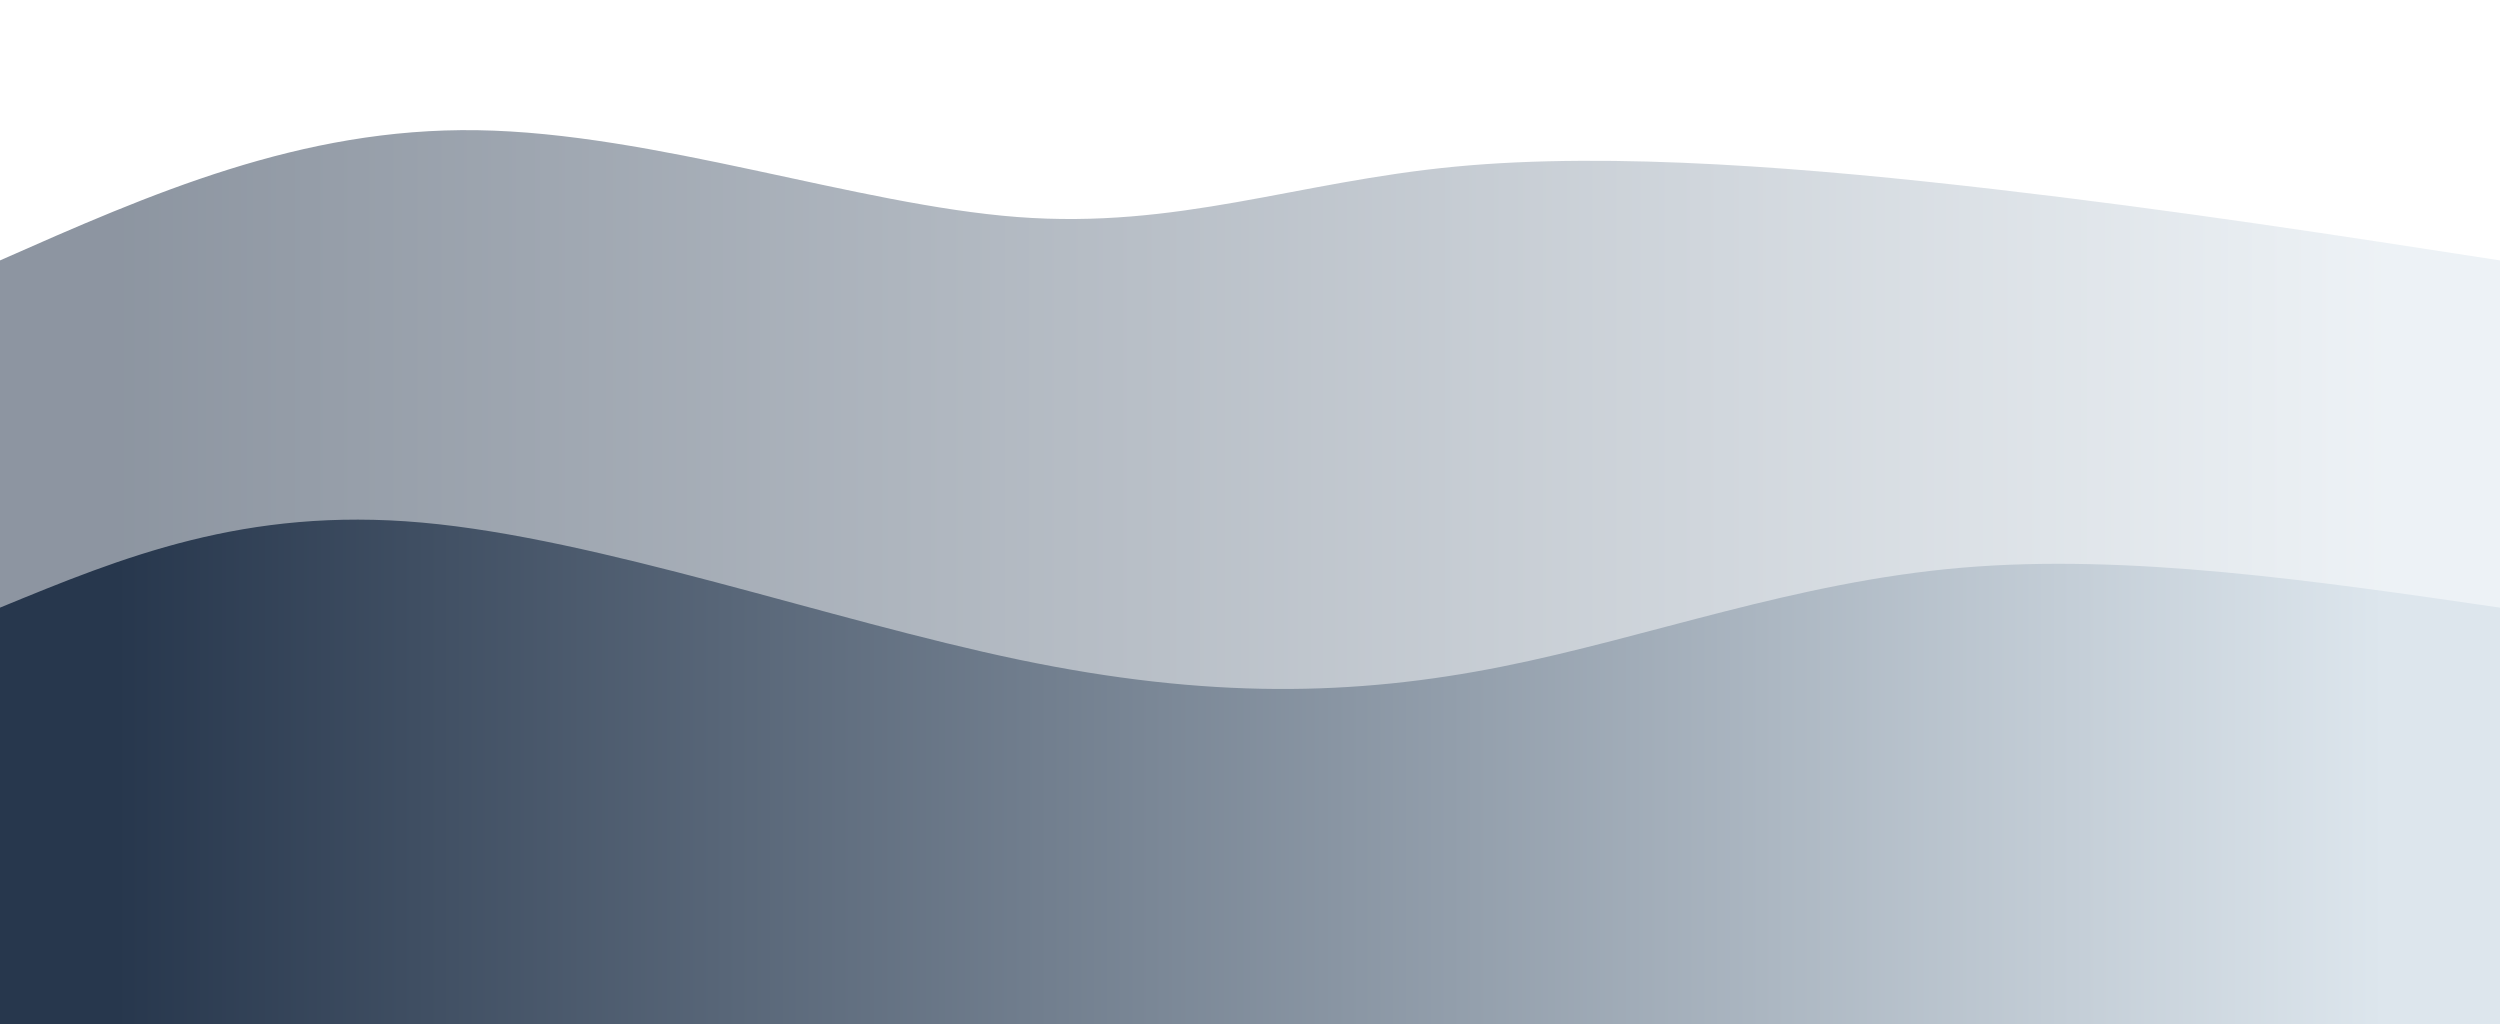 <svg width="100%" height="100%" id="svg" viewBox="0 0 1440 590" xmlns="http://www.w3.org/2000/svg" class="transition duration-300 ease-in-out delay-150"><style>
          .path-0{
            animation:pathAnim-0 8s;
            animation-timing-function: linear;
            animation-iteration-count: infinite;
          }
          @keyframes pathAnim-0{
            0%{
              d: path("M 0,600 L 0,150 C 86.632,111.722 173.263,73.445 275,75 C 376.737,76.555 493.579,117.943 586,125 C 678.421,132.057 746.421,104.785 838,96 C 929.579,87.215 1044.737,96.919 1149,109 C 1253.263,121.081 1346.632,135.541 1440,150 L 1440,600 L 0,600 Z");
            }
            25%{
              d: path("M 0,600 L 0,150 C 81.1,122.335 162.201,94.67 251,92 C 339.799,89.33 436.297,111.656 550,115 C 663.703,118.344 794.612,102.708 902,92 C 1009.388,81.292 1093.254,75.512 1179,86 C 1264.746,96.488 1352.373,123.244 1440,150 L 1440,600 L 0,600 Z");
            }
            50%{
              d: path("M 0,600 L 0,150 C 118.861,115.646 237.722,81.292 321,76 C 404.278,70.708 451.971,94.478 531,125 C 610.029,155.522 720.392,192.794 824,194 C 927.608,195.206 1024.459,160.344 1126,147 C 1227.541,133.656 1333.77,141.828 1440,150 L 1440,600 L 0,600 Z");
            }
            75%{
              d: path("M 0,600 L 0,150 C 106.086,156.211 212.172,162.421 300,162 C 387.828,161.579 457.397,154.526 539,128 C 620.603,101.474 714.239,55.474 830,78 C 945.761,100.526 1083.646,191.579 1189,215 C 1294.354,238.421 1367.177,194.211 1440,150 L 1440,600 L 0,600 Z");
            }
            100%{
              d: path("M 0,600 L 0,150 C 86.632,111.722 173.263,73.445 275,75 C 376.737,76.555 493.579,117.943 586,125 C 678.421,132.057 746.421,104.785 838,96 C 929.579,87.215 1044.737,96.919 1149,109 C 1253.263,121.081 1346.632,135.541 1440,150 L 1440,600 L 0,600 Z");
            }
          }</style><defs><linearGradient id="gradient" x1="0%" y1="50%" x2="100%" y2="50%"><stop offset="5%" stop-color="#27374d"></stop><stop offset="95%" stop-color="#dde6ed"></stop></linearGradient></defs><path d="M 0,600 L 0,150 C 86.632,111.722 173.263,73.445 275,75 C 376.737,76.555 493.579,117.943 586,125 C 678.421,132.057 746.421,104.785 838,96 C 929.579,87.215 1044.737,96.919 1149,109 C 1253.263,121.081 1346.632,135.541 1440,150 L 1440,600 L 0,600 Z" stroke="none" stroke-width="0" fill="url(#gradient)" fill-opacity="0.53" class="transition-all duration-300 ease-in-out delay-150 path-0"></path><style>
          .path-1{
            animation:pathAnim-1 8s;
            animation-timing-function: linear;
            animation-iteration-count: infinite;
          }
          @keyframes pathAnim-1{
            0%{
              d: path("M 0,600 L 0,350 C 70.555,320.957 141.11,291.914 243,301 C 344.89,310.086 478.115,357.301 587,380 C 695.885,402.699 780.431,400.88 865,384 C 949.569,367.12 1034.163,335.177 1130,327 C 1225.837,318.823 1332.919,334.411 1440,350 L 1440,600 L 0,600 Z");
            }
            25%{
              d: path("M 0,600 L 0,350 C 104.9,306.373 209.799,262.746 321,276 C 432.201,289.254 549.703,359.388 624,385 C 698.297,410.612 729.388,391.703 824,383 C 918.612,374.297 1076.746,375.799 1190,372 C 1303.254,368.201 1371.627,359.1 1440,350 L 1440,600 L 0,600 Z");
            }
            50%{
              d: path("M 0,600 L 0,350 C 92.517,318.957 185.033,287.914 299,294 C 412.967,300.086 548.383,343.301 628,342 C 707.617,340.699 731.435,294.88 826,310 C 920.565,325.12 1085.876,401.177 1200,418 C 1314.124,434.823 1377.062,392.411 1440,350 L 1440,600 L 0,600 Z");
            }
            75%{
              d: path("M 0,600 L 0,350 C 122.373,357.799 244.746,365.598 321,380 C 397.254,394.402 427.388,415.407 525,424 C 622.612,432.593 787.703,428.775 906,420 C 1024.297,411.225 1095.799,397.493 1177,385 C 1258.201,372.507 1349.1,361.254 1440,350 L 1440,600 L 0,600 Z");
            }
            100%{
              d: path("M 0,600 L 0,350 C 70.555,320.957 141.11,291.914 243,301 C 344.89,310.086 478.115,357.301 587,380 C 695.885,402.699 780.431,400.88 865,384 C 949.569,367.12 1034.163,335.177 1130,327 C 1225.837,318.823 1332.919,334.411 1440,350 L 1440,600 L 0,600 Z");
            }
          }</style><defs><linearGradient id="gradient" x1="0%" y1="50%" x2="100%" y2="50%"><stop offset="5%" stop-color="#27374d"></stop><stop offset="95%" stop-color="#dde6ed"></stop></linearGradient></defs><path d="M 0,600 L 0,350 C 70.555,320.957 141.11,291.914 243,301 C 344.89,310.086 478.115,357.301 587,380 C 695.885,402.699 780.431,400.88 865,384 C 949.569,367.12 1034.163,335.177 1130,327 C 1225.837,318.823 1332.919,334.411 1440,350 L 1440,600 L 0,600 Z" stroke="none" stroke-width="0" fill="url(#gradient)" fill-opacity="1" class="transition-all duration-300 ease-in-out delay-150 path-1"></path></svg>